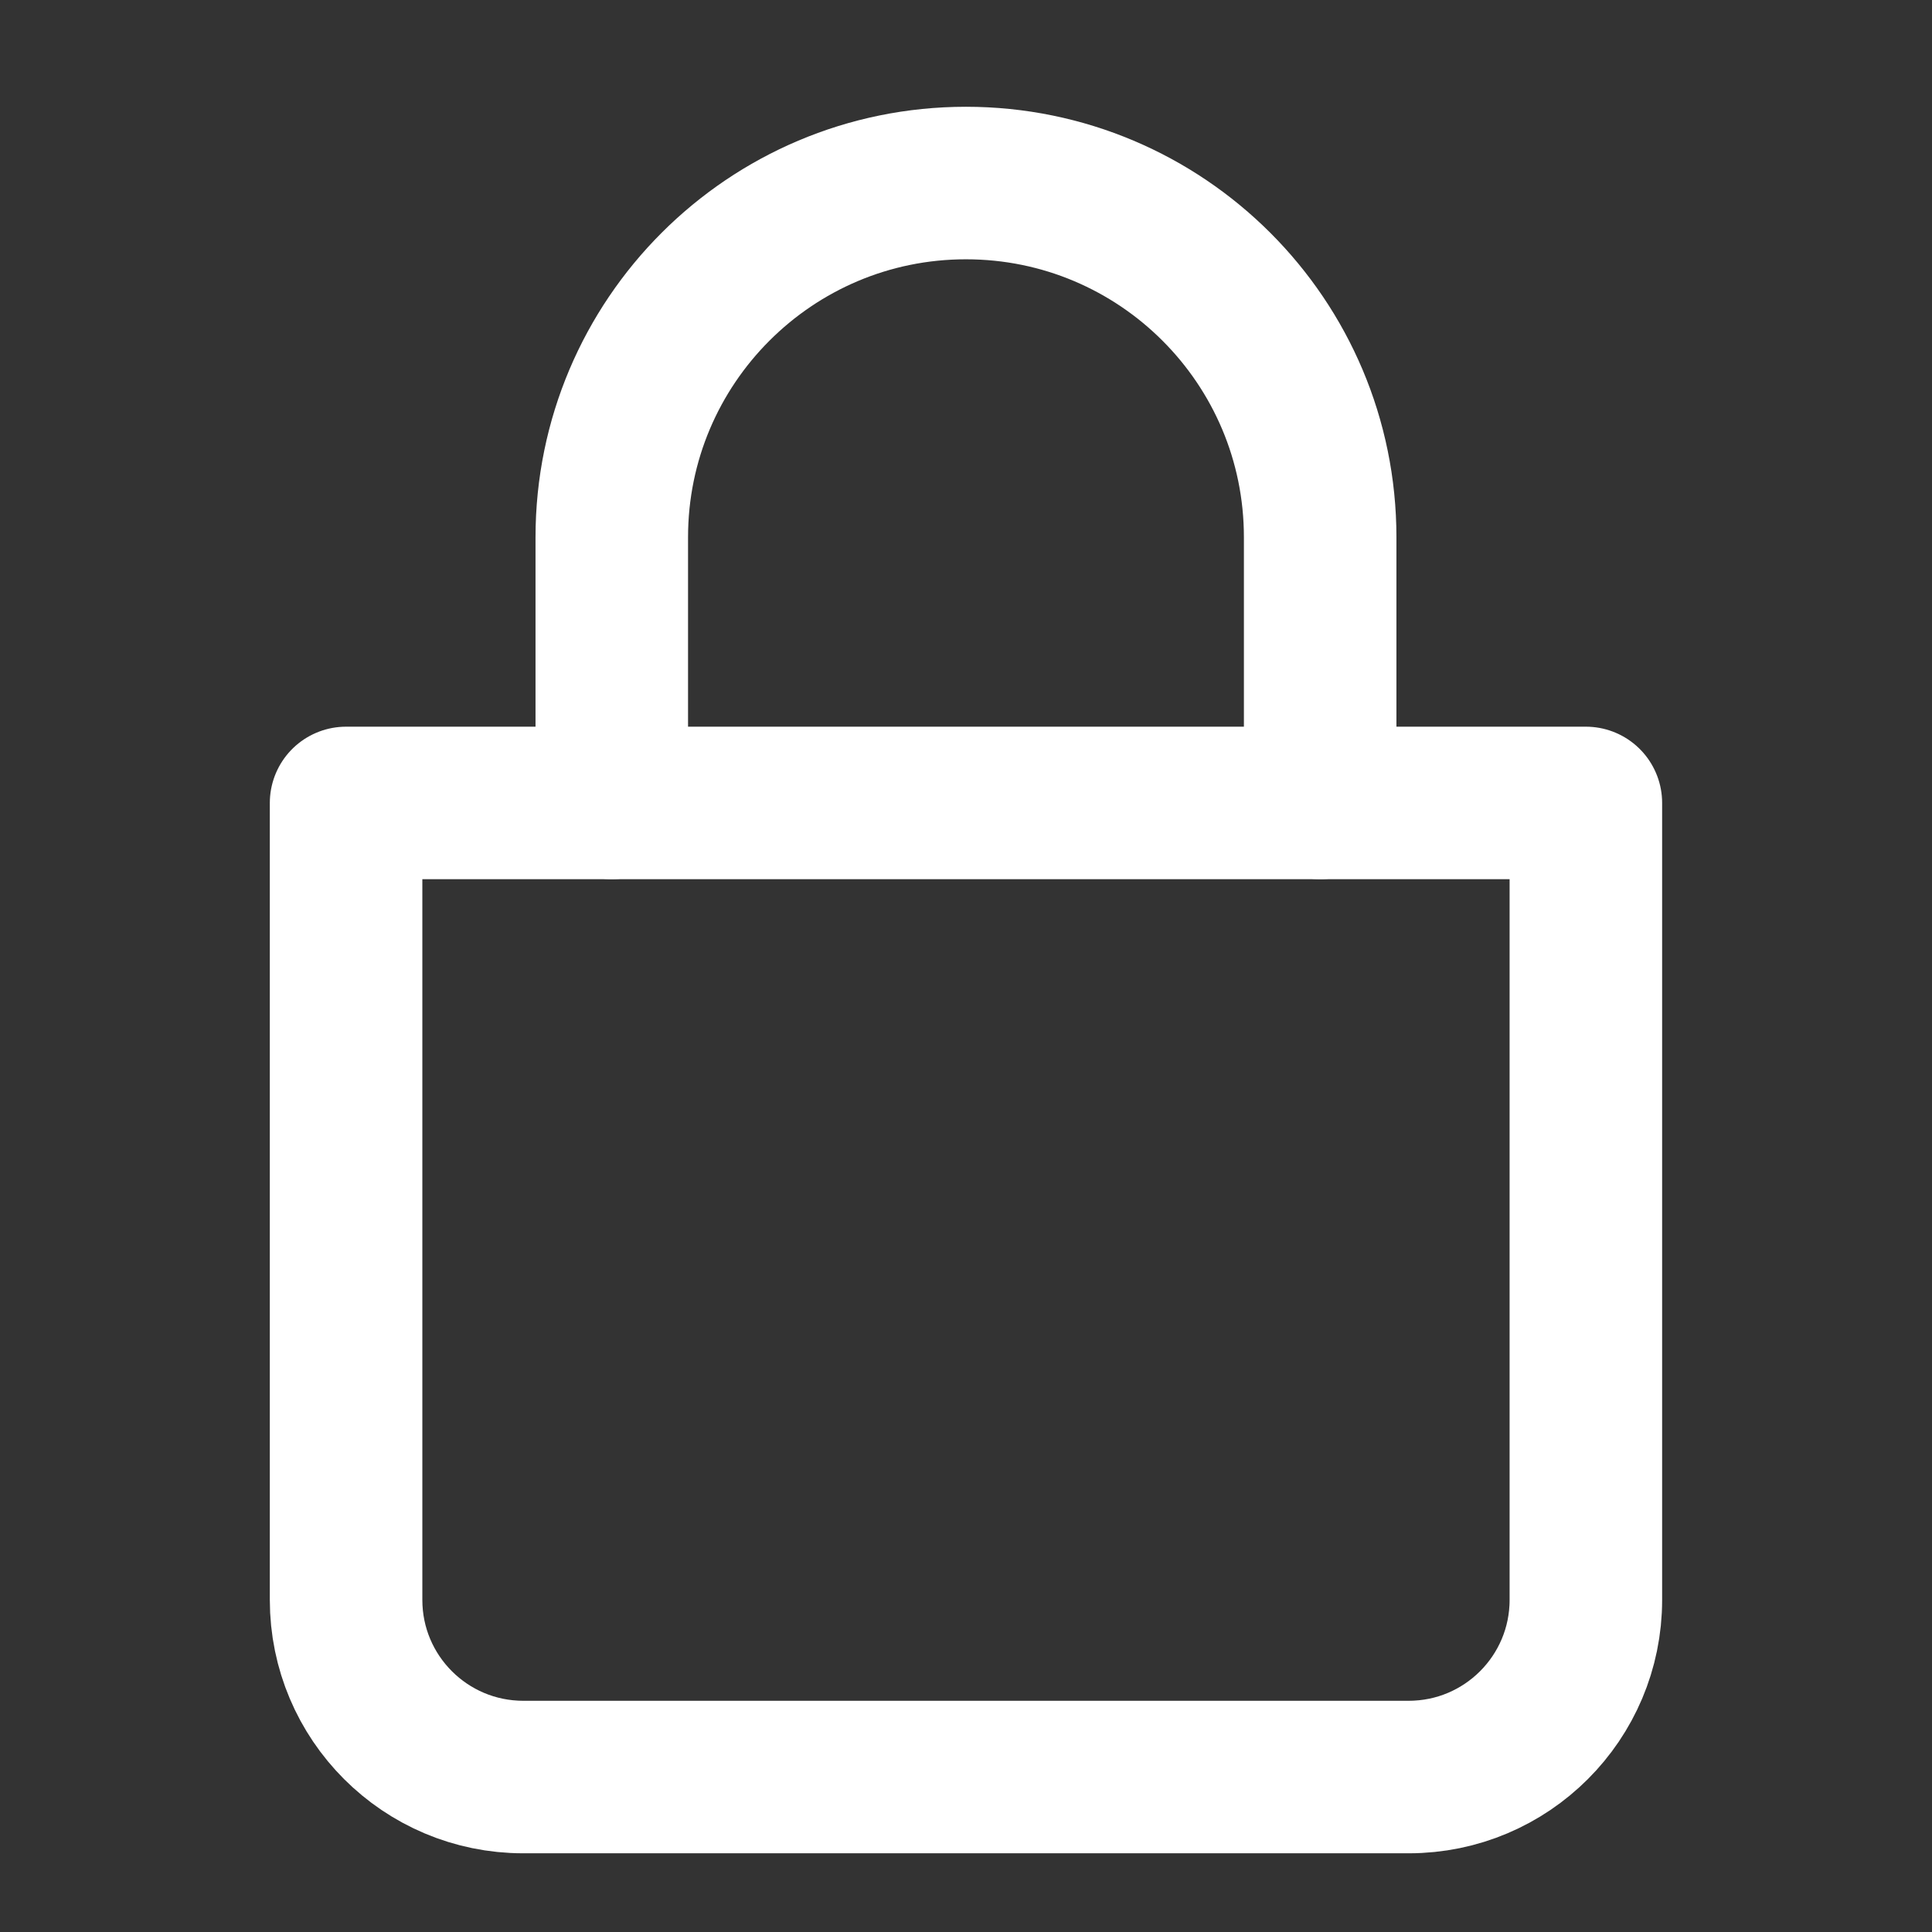 <svg xmlns="http://www.w3.org/2000/svg" width="38" height="38" viewBox="0 0 38 38" fill="none">
<rect x="0" y="0" width="38" height="38" fill="#333333" stroke="none"/>
<path d="M12.033 15.792V10.567C12.033 6.719 15.152 3.6 18.999 3.6C22.847 3.6 25.966 6.719 25.966 10.567V15.792" stroke="#FFFFFF" stroke-width="3" stroke-linecap="round"/>
<path d="M6.807 15.793H31.192V31.468C31.192 33.392 29.632 34.952 27.708 34.952H10.291C8.367 34.952 6.807 33.392 6.807 31.468V15.793Z" stroke="#FFFFFF" stroke-width="3" stroke-linejoin="round"/>
</svg>